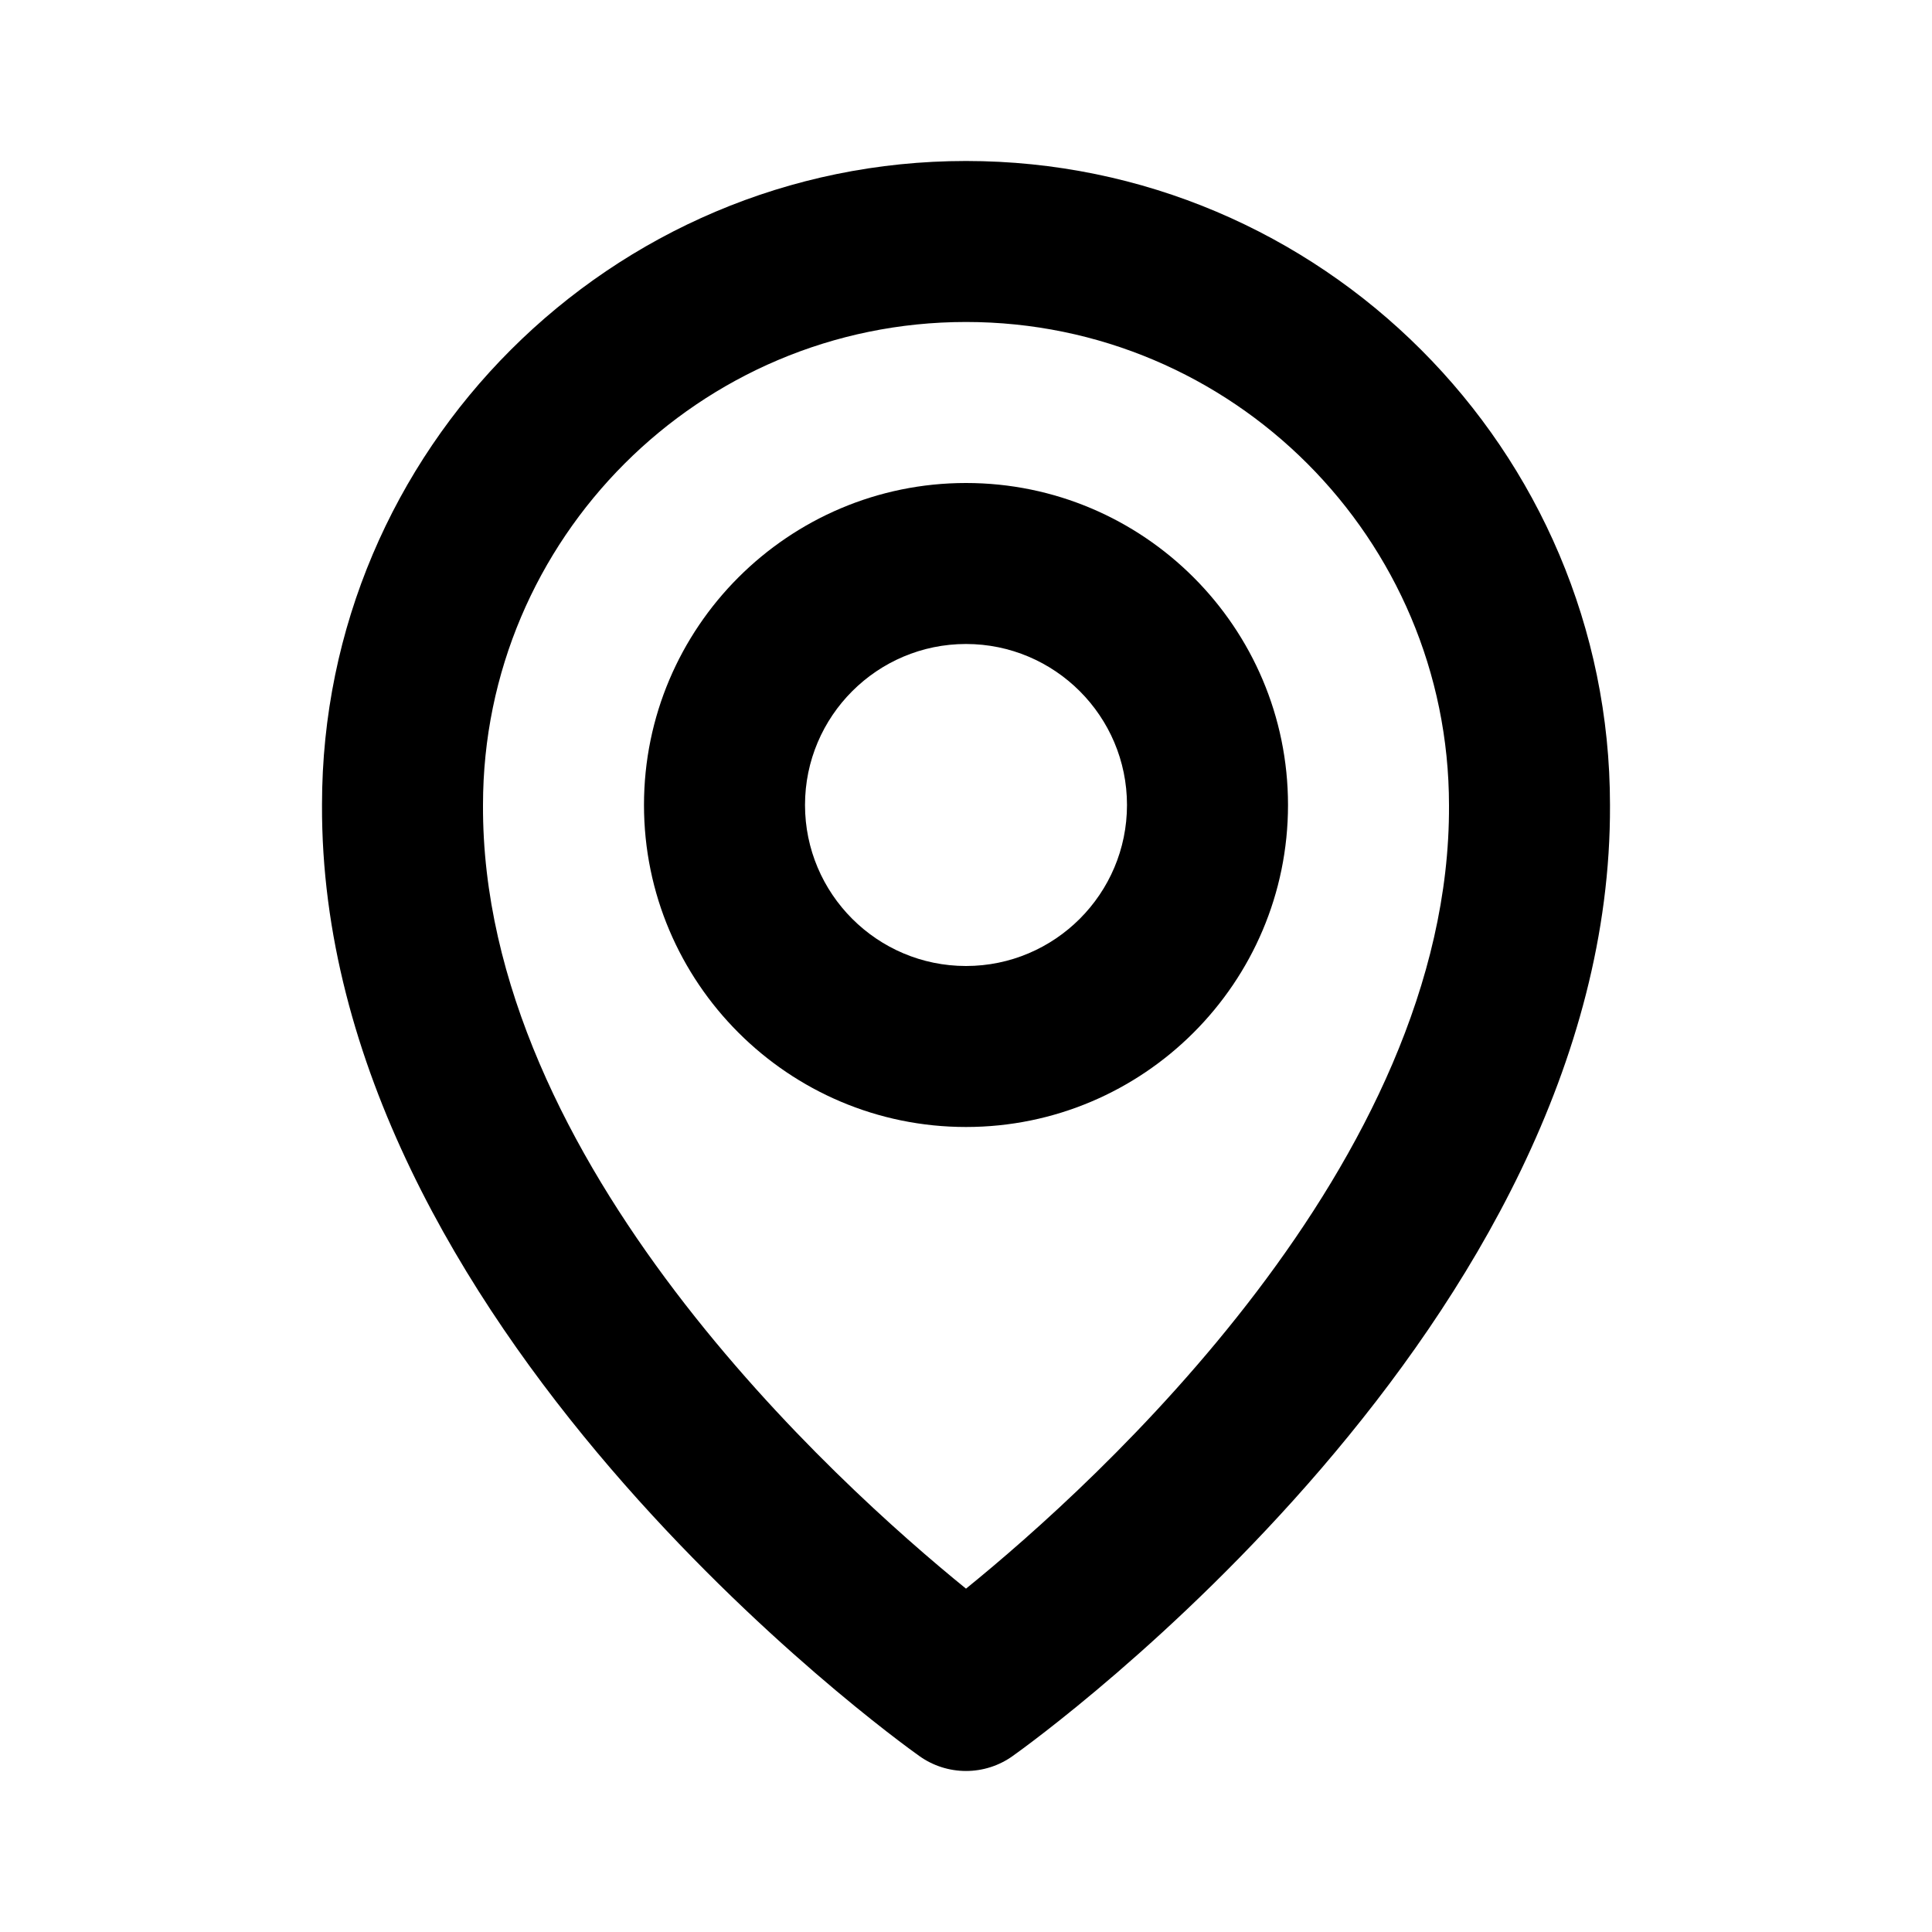 <svg width="64" height="64" viewBox="0 0 64 64" fill="none" xmlns="http://www.w3.org/2000/svg" xmlns:xlink="http://www.w3.org/1999/xlink">
<path d="M32,37.333C37.883,37.333 42.667,32.549 42.667,26.667C42.667,20.784 37.883,16 32,16C26.117,16 21.333,20.784 21.333,26.667C21.333,32.549 26.117,37.333 32,37.333ZM32,21.333C34.941,21.333 37.333,23.725 37.333,26.667C37.333,29.608 34.941,32 32,32C29.059,32 26.667,29.608 26.667,26.667C26.667,23.725 29.059,21.333 32,21.333Z" fill="#000000"/>
<path d="M30.453,58.17C30.905,58.493 31.446,58.666 32,58.666C32.555,58.666 33.096,58.493 33.547,58.17C34.357,57.597 53.411,43.84 53.333,26.666C53.333,14.904 43.763,5.333 32,5.333C20.237,5.333 10.667,14.904 10.667,26.653C10.589,43.84 29.643,57.597 30.453,58.17ZM32,10.666C40.824,10.666 48,17.842 48,26.68C48.056,38.514 36.299,49.141 32,52.626C27.704,49.138 15.944,38.509 16,26.666C16,17.842 23.176,10.666 32,10.666Z" fill="#000000"/>
</svg>

